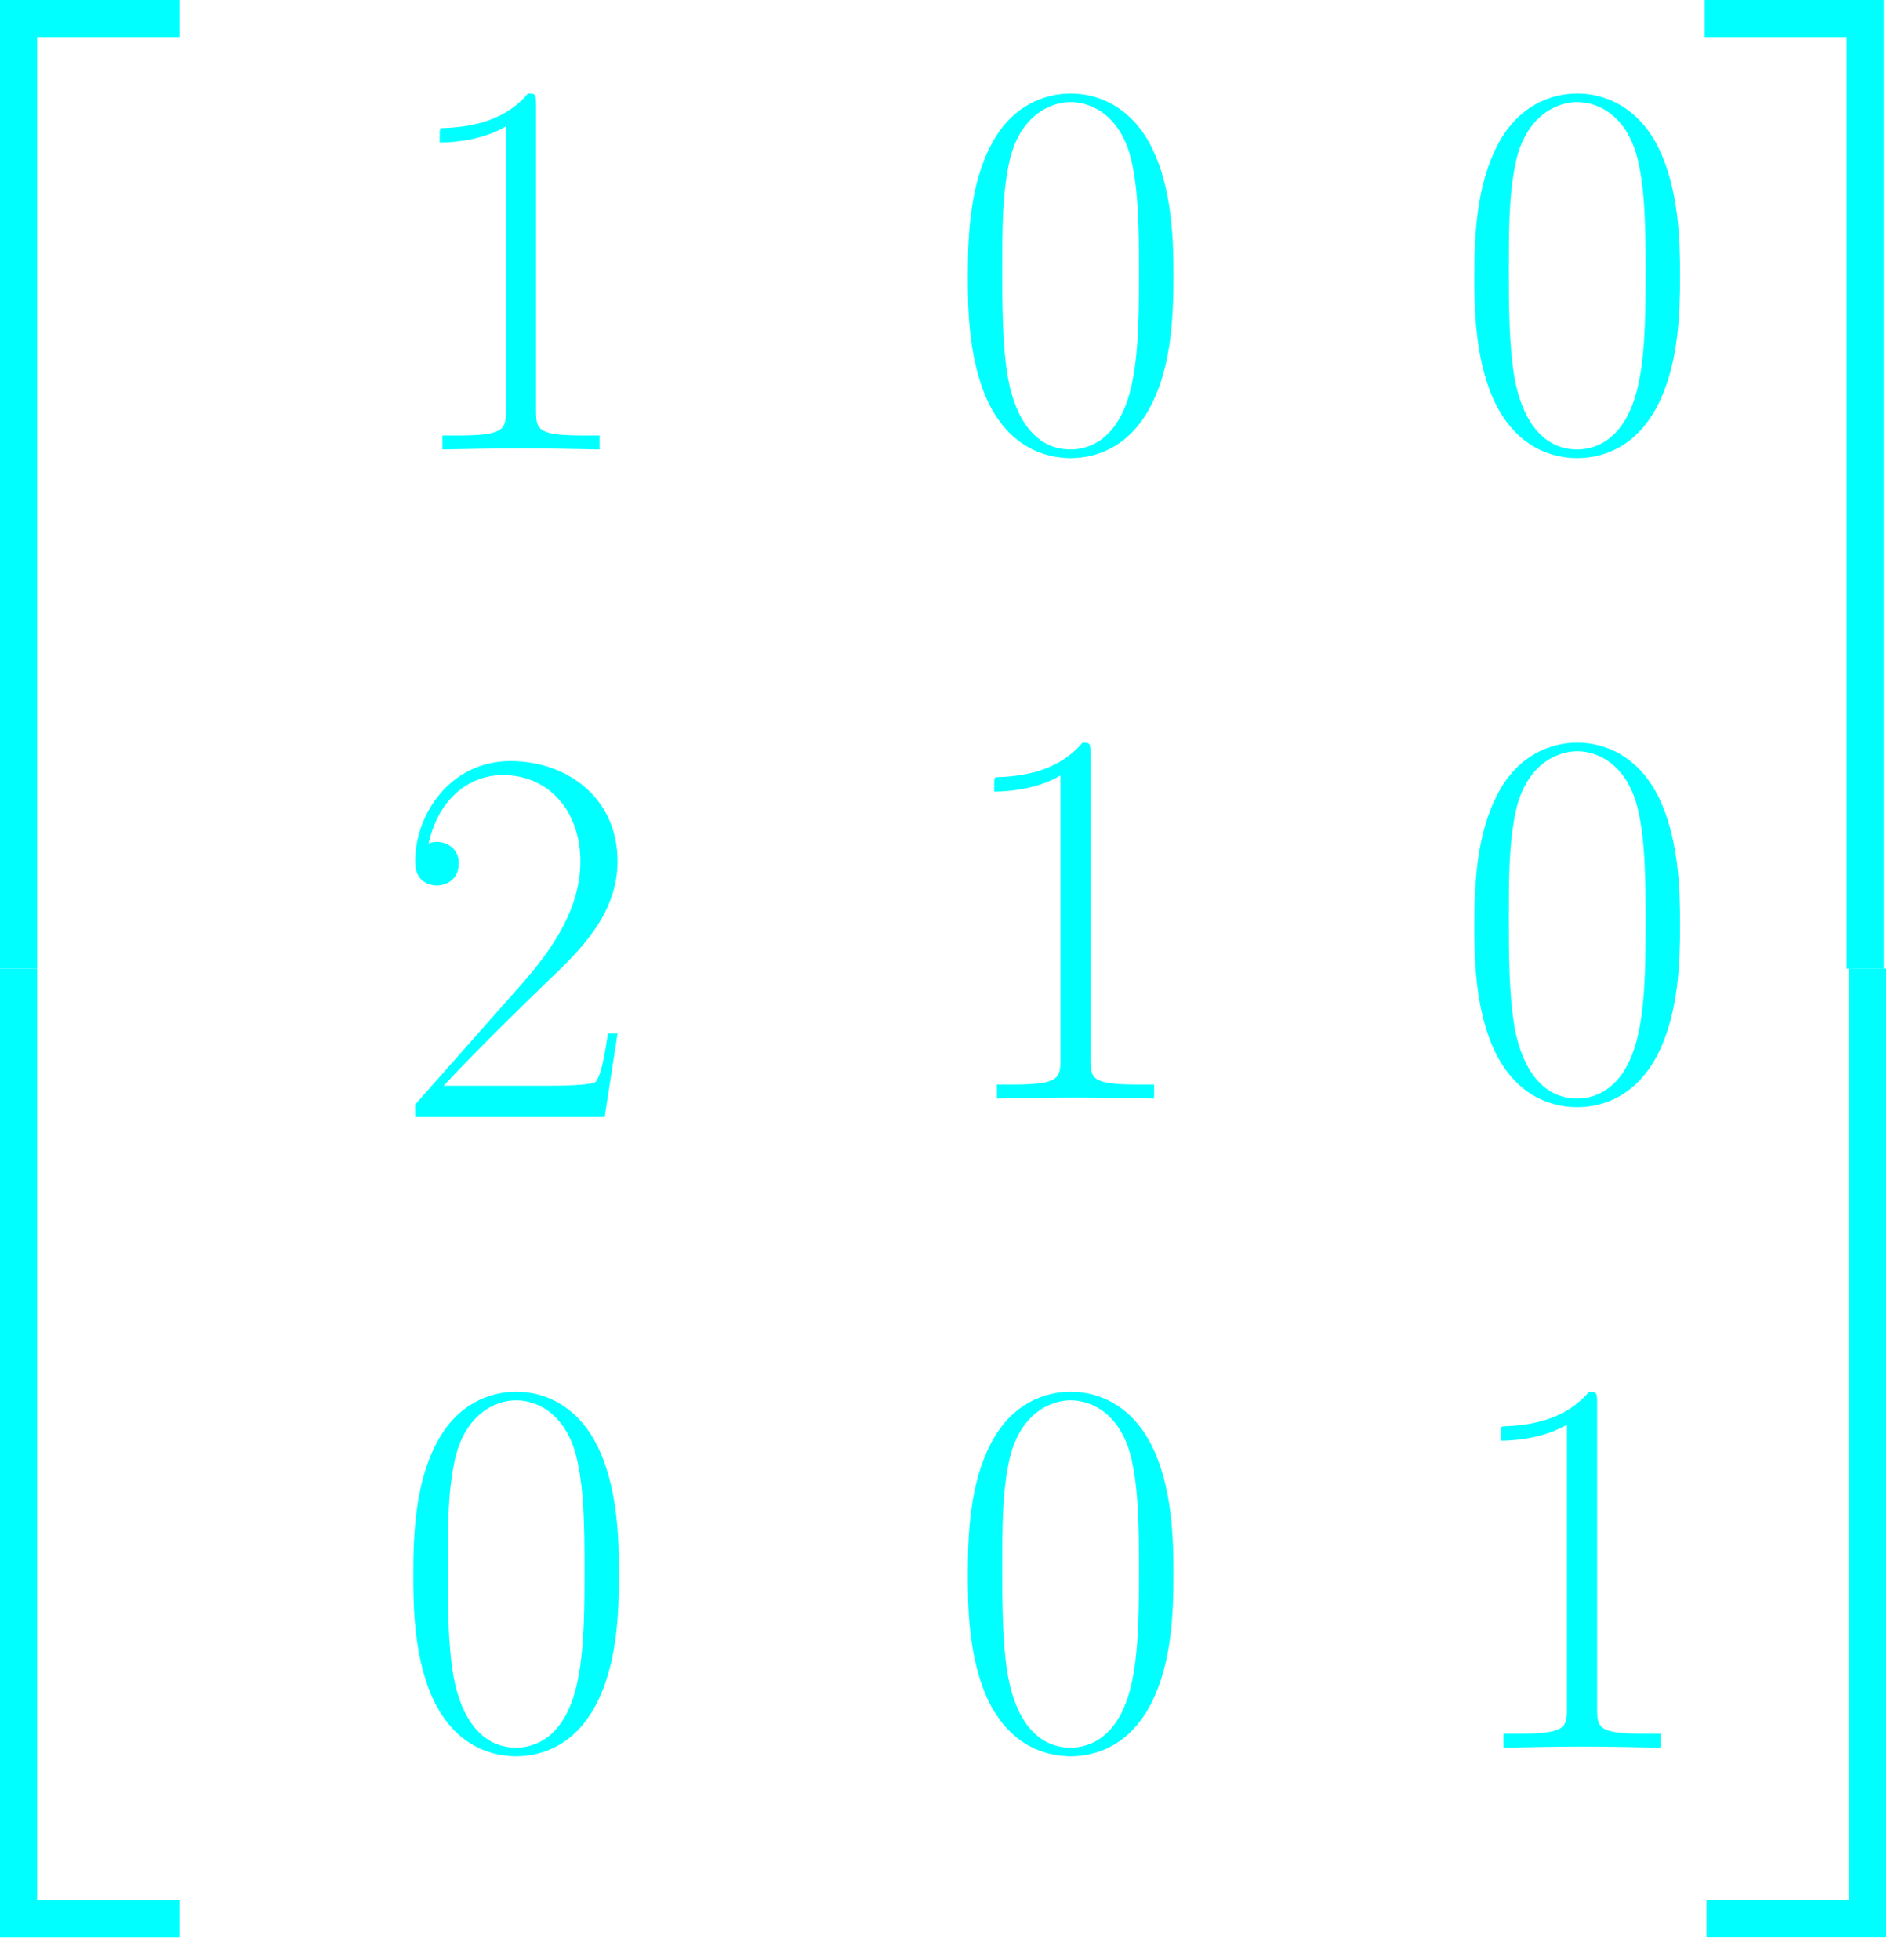 <svg width="82" height="85" viewBox="0 0 82 85" fill="none" xmlns="http://www.w3.org/2000/svg">
<path d="M0 42.004H1.611V1.611H7.775V0H0V42.004Z" fill="#00FFFF"/>
<path d="M0 84.009H7.775V82.398H1.611V42.005H0V84.009Z" fill="#00FFFF"/>
<path d="M23.245 4.569C23.245 4.079 23.221 4.056 22.895 4.056C21.984 5.153 20.606 5.503 19.299 5.55C19.229 5.55 19.112 5.55 19.089 5.597C19.065 5.643 19.065 5.69 19.065 6.18C19.789 6.18 21.003 6.04 21.937 5.48V17.785C21.937 18.602 21.891 18.882 19.883 18.882H19.182V19.489C20.303 19.466 21.47 19.442 22.591 19.442C23.712 19.442 24.879 19.466 26 19.489V18.882H25.299C23.291 18.882 23.245 18.625 23.245 17.785V4.569Z" fill="#00FFFF"/>
<path d="M50.886 11.994C50.886 10.57 50.863 8.142 49.882 6.274C49.018 4.639 47.641 4.056 46.426 4.056C45.306 4.056 43.881 4.569 42.994 6.25C42.06 8.001 41.967 10.173 41.967 11.994C41.967 13.325 41.99 15.356 42.714 17.131C43.718 19.536 45.516 19.863 46.426 19.863C47.5 19.863 49.135 19.419 50.092 17.201C50.793 15.59 50.886 13.698 50.886 11.994ZM46.426 19.489C44.932 19.489 44.045 18.205 43.718 16.43C43.461 15.053 43.461 13.045 43.461 11.737C43.461 9.939 43.461 8.445 43.765 7.021C44.208 5.036 45.516 4.429 46.426 4.429C47.384 4.429 48.621 5.06 49.065 6.974C49.368 8.305 49.392 9.869 49.392 11.737C49.392 13.255 49.392 15.123 49.111 16.5C48.621 19.045 47.244 19.489 46.426 19.489Z" fill="#00FFFF"/>
<path d="M72.853 11.994C72.853 10.57 72.829 8.142 71.849 6.274C70.985 4.639 69.607 4.056 68.393 4.056C67.272 4.056 65.848 4.569 64.961 6.25C64.027 8.001 63.934 10.173 63.934 11.994C63.934 13.325 63.957 15.356 64.681 17.131C65.685 19.536 67.483 19.863 68.393 19.863C69.467 19.863 71.102 19.419 72.059 17.201C72.759 15.59 72.853 13.698 72.853 11.994ZM68.393 19.489C66.899 19.489 66.012 18.205 65.685 16.43C65.428 15.053 65.428 13.045 65.428 11.737C65.428 9.939 65.428 8.445 65.731 7.021C66.175 5.036 67.483 4.429 68.393 4.429C69.35 4.429 70.588 5.06 71.032 6.974C71.335 8.305 71.359 9.869 71.359 11.737C71.359 13.255 71.359 15.123 71.078 16.5C70.588 19.045 69.21 19.489 68.393 19.489Z" fill="#00FFFF"/>
<path d="M26.779 44.814H26.359C26.125 46.472 25.939 46.752 25.845 46.892C25.728 47.079 24.047 47.079 23.72 47.079H19.238C20.078 46.169 21.712 44.511 23.697 42.596C25.121 41.242 26.779 39.654 26.779 37.343C26.779 34.588 24.584 33 22.133 33C19.564 33 18 35.265 18 37.366C18 38.277 18.677 38.394 18.957 38.394C19.191 38.394 19.891 38.253 19.891 37.436C19.891 36.712 19.284 36.502 18.957 36.502C18.817 36.502 18.677 36.526 18.584 36.572C19.027 34.588 20.382 33.607 21.806 33.607C23.837 33.607 25.168 35.218 25.168 37.343C25.168 39.374 23.977 41.125 22.646 42.643L18 47.896V48.434H26.219L26.779 44.814Z" fill="#00FFFF"/>
<path d="M47.291 32.714C47.291 32.223 47.267 32.2 46.941 32.2C46.03 33.297 44.652 33.648 43.345 33.694C43.275 33.694 43.158 33.694 43.135 33.741C43.111 33.788 43.111 33.834 43.111 34.325C43.835 34.325 45.049 34.185 45.983 33.624V45.929C45.983 46.746 45.937 47.026 43.928 47.026H43.228V47.633C44.349 47.61 45.516 47.587 46.637 47.587C47.758 47.587 48.925 47.61 50.046 47.633V47.026H49.345C47.337 47.026 47.291 46.77 47.291 45.929V32.714Z" fill="#00FFFF"/>
<path d="M72.853 40.139C72.853 38.714 72.829 36.286 71.849 34.418C70.985 32.784 69.607 32.2 68.393 32.2C67.272 32.2 65.848 32.714 64.961 34.395C64.027 36.146 63.934 38.317 63.934 40.139C63.934 41.469 63.957 43.501 64.681 45.275C65.685 47.68 67.483 48.007 68.393 48.007C69.467 48.007 71.102 47.563 72.059 45.345C72.759 43.734 72.853 41.843 72.853 40.139ZM68.393 47.633C66.899 47.633 66.012 46.349 65.685 44.575C65.428 43.197 65.428 41.189 65.428 39.882C65.428 38.084 65.428 36.59 65.731 35.165C66.175 33.181 67.483 32.574 68.393 32.574C69.35 32.574 70.588 33.204 71.032 35.119C71.335 36.45 71.359 38.014 71.359 39.882C71.359 41.399 71.359 43.267 71.078 44.645C70.588 47.19 69.21 47.633 68.393 47.633Z" fill="#00FFFF"/>
<path d="M26.84 68.283C26.84 66.859 26.817 64.43 25.836 62.563C24.972 60.928 23.595 60.344 22.381 60.344C21.26 60.344 19.835 60.858 18.948 62.539C18.014 64.29 17.921 66.462 17.921 68.283C17.921 69.614 17.944 71.645 18.668 73.42C19.672 75.825 21.47 76.151 22.381 76.151C23.454 76.151 25.089 75.708 26.046 73.49C26.747 71.879 26.84 69.987 26.84 68.283ZM22.381 75.778C20.886 75.778 19.999 74.494 19.672 72.719C19.415 71.342 19.415 69.334 19.415 68.026C19.415 66.228 19.415 64.734 19.719 63.31C20.162 61.325 21.47 60.718 22.381 60.718C23.338 60.718 24.575 61.349 25.019 63.263C25.322 64.594 25.346 66.158 25.346 68.026C25.346 69.544 25.346 71.412 25.066 72.789C24.575 75.334 23.198 75.778 22.381 75.778Z" fill="#00FFFF"/>
<path d="M50.886 68.283C50.886 66.859 50.863 64.43 49.882 62.563C49.018 60.928 47.641 60.344 46.426 60.344C45.306 60.344 43.881 60.858 42.994 62.539C42.06 64.29 41.967 66.462 41.967 68.283C41.967 69.614 41.99 71.645 42.714 73.42C43.718 75.825 45.516 76.151 46.426 76.151C47.5 76.151 49.135 75.708 50.092 73.49C50.793 71.879 50.886 69.987 50.886 68.283ZM46.426 75.778C44.932 75.778 44.045 74.494 43.718 72.719C43.461 71.342 43.461 69.334 43.461 68.026C43.461 66.228 43.461 64.734 43.765 63.31C44.208 61.325 45.516 60.718 46.426 60.718C47.384 60.718 48.621 61.349 49.065 63.263C49.368 64.594 49.392 66.158 49.392 68.026C49.392 69.544 49.392 71.412 49.111 72.789C48.621 75.334 47.244 75.778 46.426 75.778Z" fill="#00FFFF"/>
<path d="M69.257 60.858C69.257 60.368 69.233 60.344 68.906 60.344C67.996 61.442 66.618 61.792 65.311 61.839C65.241 61.839 65.124 61.839 65.1 61.886C65.077 61.932 65.077 61.979 65.077 62.469C65.801 62.469 67.015 62.329 67.949 61.769V74.073C67.949 74.891 67.902 75.171 65.894 75.171H65.194V75.778C66.315 75.755 67.482 75.731 68.603 75.731C69.724 75.731 70.891 75.755 72.012 75.778V75.171H71.311C69.303 75.171 69.257 74.914 69.257 74.073V60.858Z" fill="#00FFFF"/>
<path d="M80.081 42.004H81.692V0H73.917V1.611H80.081V42.004Z" fill="#00FFFF"/>
<path d="M80.164 82.393H74V84.004H81.775V42H80.164V82.393Z" fill="#00FFFF"/>
</svg>
